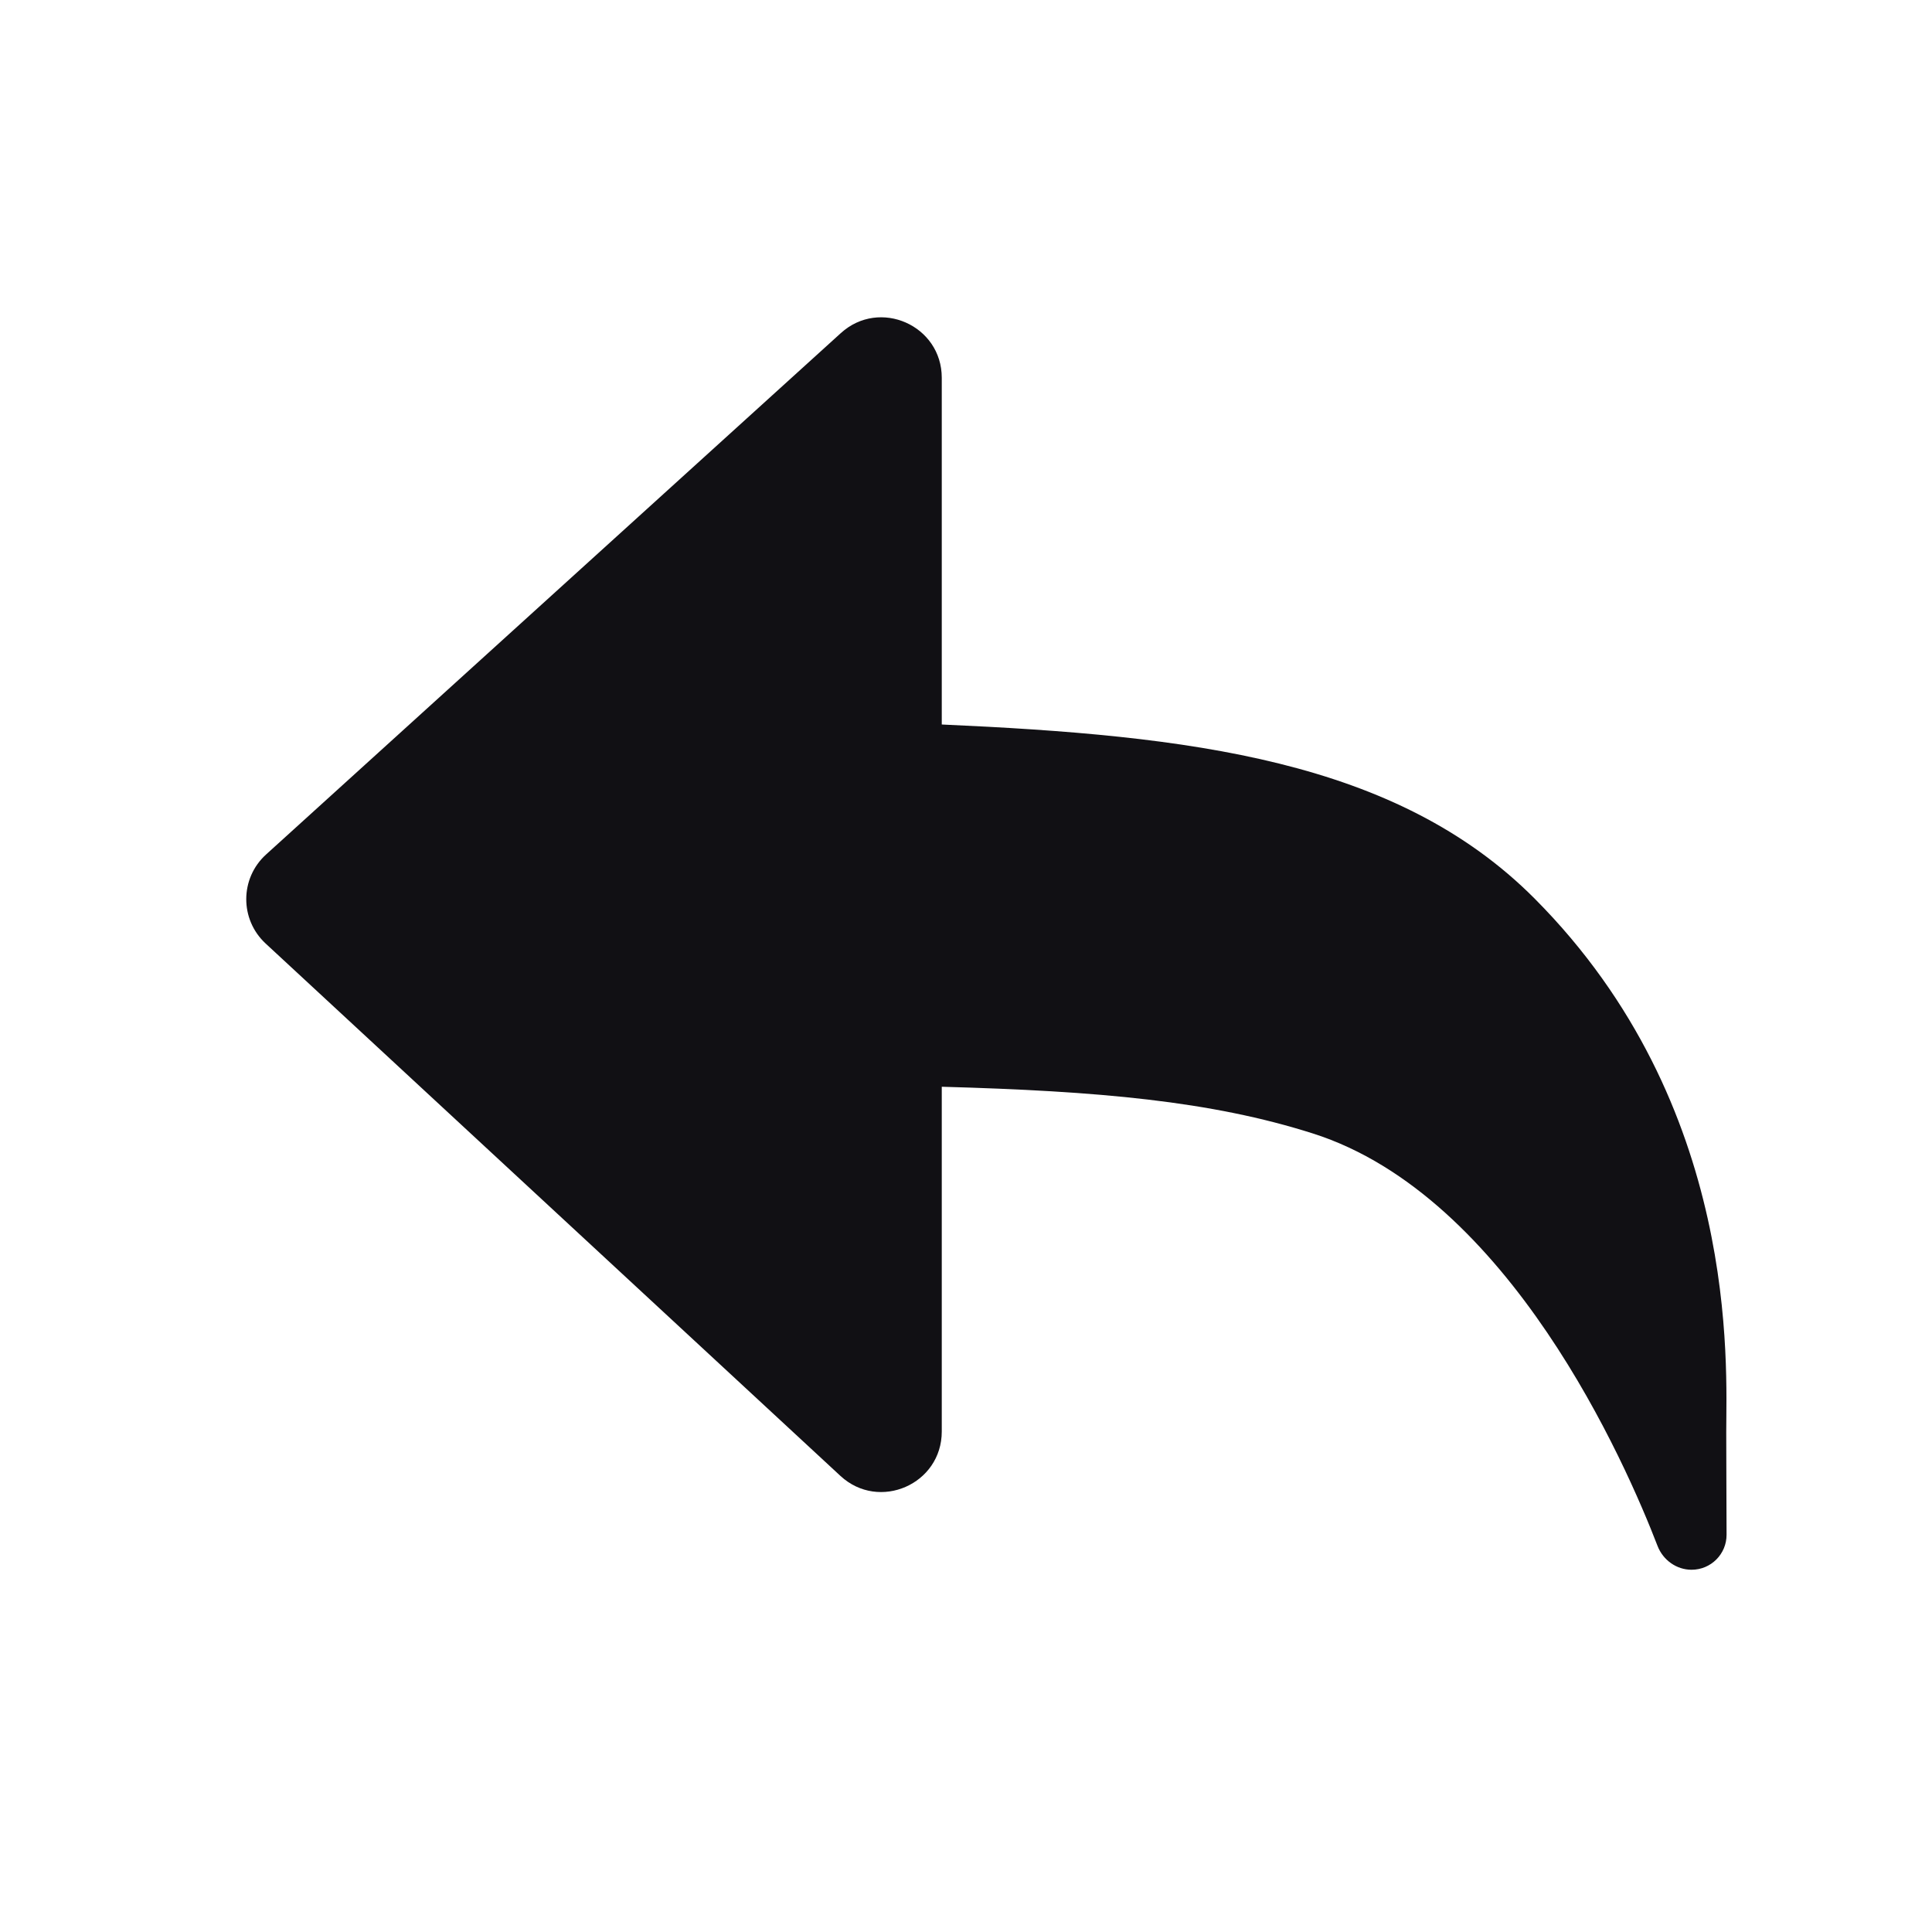 <svg width="24" height="24" viewBox="0 0 24 24" fill="none" xmlns="http://www.w3.org/2000/svg">
<g id="Property 2=Reply">
<path id="Shape" d="M21.444 17.791C21.444 16.971 21.62 13.733 19.066 11.165C17.348 9.437 14.775 9.137 11.699 9V4.693C11.699 4.042 10.927 3.7 10.445 4.138L3.305 10.615C2.979 10.911 2.977 11.422 3.3 11.721L10.44 18.334C10.92 18.778 11.699 18.438 11.699 17.783V13.5C13.652 13.554 15.044 13.678 16.308 14.08C18.751 14.857 20.2 18.19 20.591 19.205C20.659 19.38 20.826 19.5 21.013 19.5C21.254 19.5 21.449 19.305 21.448 19.064C21.447 18.621 21.444 18.112 21.444 17.791Z" fill="#111014"/>
</g>
</svg>
